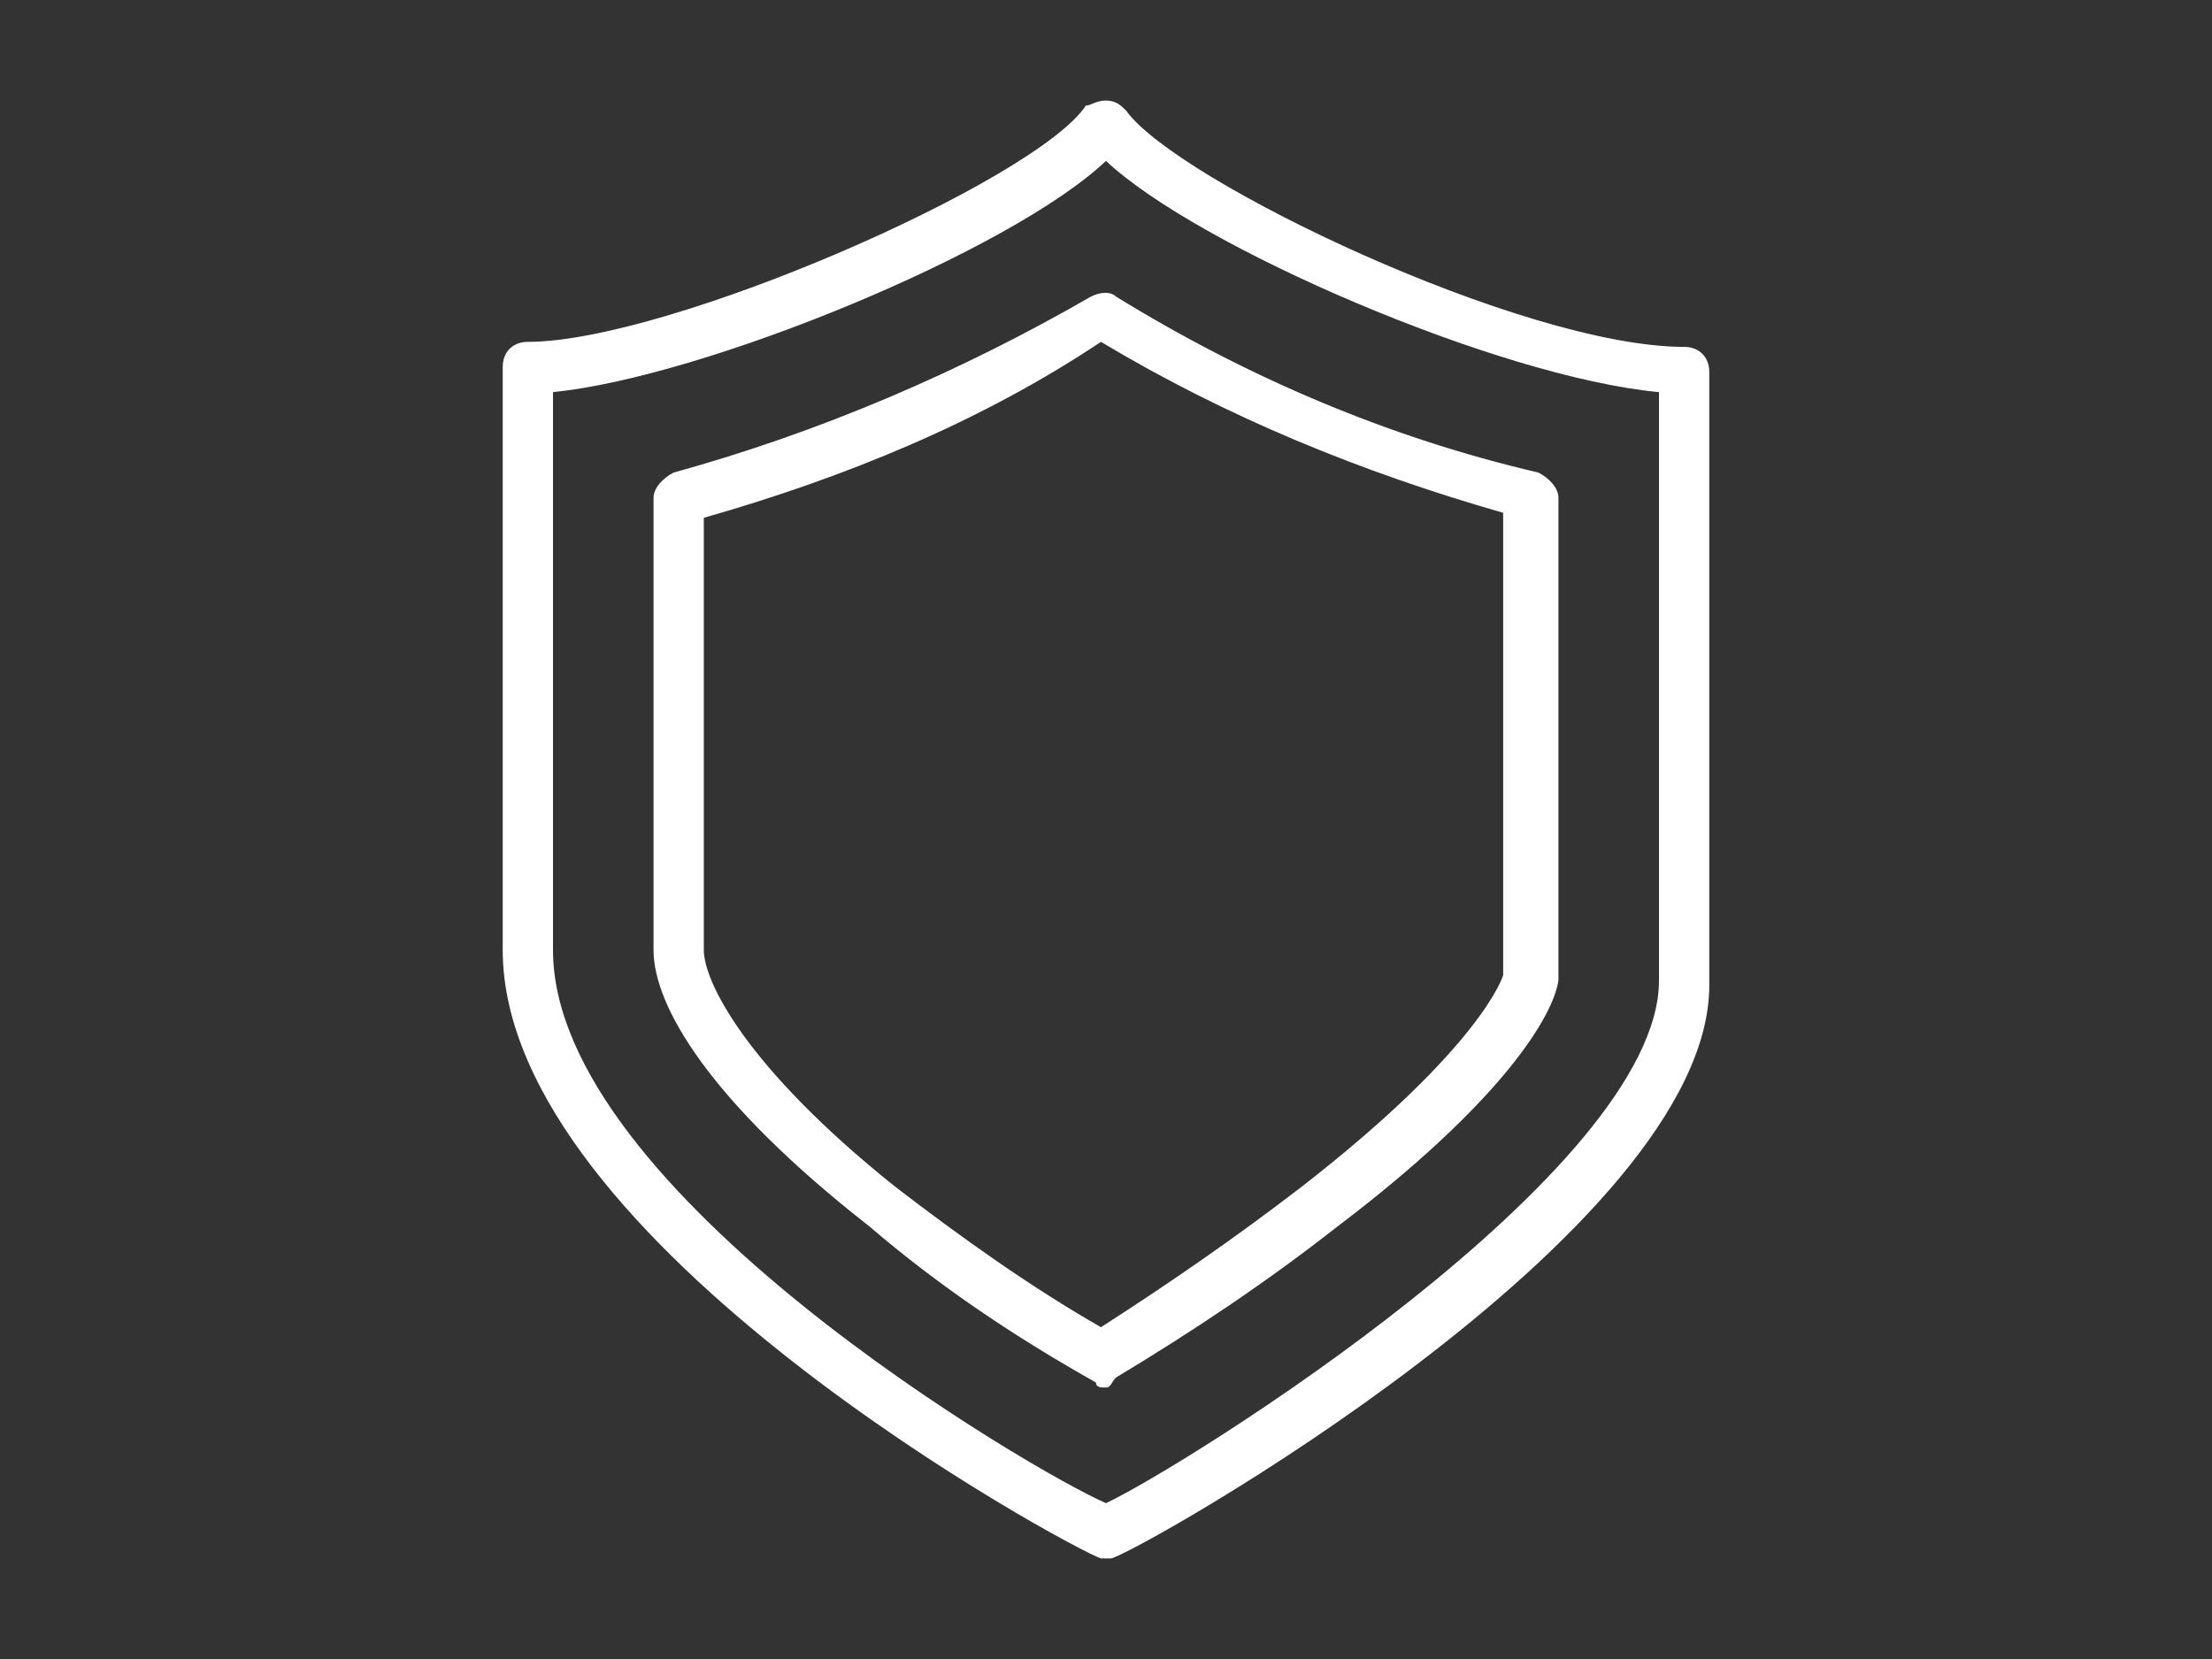 <?xml version="1.0" encoding="utf-8"?>
<!-- Generator: Adobe Illustrator 21.0.0, SVG Export Plug-In . SVG Version: 6.00 Build 0)  -->
<svg version="1.1" id="Layer_1" xmlns="http://www.w3.org/2000/svg" xmlns:xlink="http://www.w3.org/1999/xlink" x="0px" y="0px"
	 viewBox="0 0 44 33" style="enable-background:new 0 0 44 33;" xml:space="preserve">
<rect x="0" y="0" width="44" height="33" fill="#333333" stroke="none"/>
<style type="text/css">
	.st0{fill:#FFFFFF;}
</style>
<path id="defence" class="st0" d="M22,31c0,0-0.1,0-0.1,0C21.3,30.8,10,24.7,10,18.9V7.3c0-0.3,0.2-0.5,0.5-0.5c0,0,0,0,0,0
	c2.8,0,10.1-3.2,11.1-4.7C21.7,2.1,21.8,2,22,2l0,0c0.2,0,0.3,0.1,0.4,0.2c1,1.4,7.9,4.7,11.1,4.7c0.3,0,0.5,0.2,0.5,0.5v12.2
	c0,4.9-11.4,11.3-11.9,11.4C22.1,31,22,31,22,31z M11,7.8v11.1c0,4.8,9.6,10.4,11,11c1.5-0.7,11-6.6,11-10.4V7.8
	c-3.2-0.3-9.2-2.9-11-4.6C20.1,5,14,7.5,11,7.8z M22,27.6c-0.1,0-0.2,0-0.2-0.1c-1.6-0.9-3.1-1.9-4.5-3.1C14.1,21.9,13,20,13,18.9
	v-9c0-0.2,0.2-0.4,0.4-0.5c2.9-0.8,5.7-2,8.3-3.5c0.2-0.1,0.4-0.1,0.5,0c2.6,1.6,5.4,2.8,8.4,3.5C30.8,9.5,31,9.7,31,9.9v9.6
	c-0.1,0.7-1.1,2.4-4.4,4.9c-1.4,1.1-2.9,2.1-4.4,3C22.1,27.5,22.1,27.6,22,27.6L22,27.6z M14,10.3v8.6c0,0.6,0.8,2.3,3.8,4.7
	c1.3,1,2.7,2,4.1,2.8c1.4-0.9,2.7-1.8,4-2.8c3.6-2.8,4-4.2,4-4.2v-9.2c-2.8-0.8-5.5-1.9-8-3.4C19.5,8.4,16.8,9.5,14,10.3L14,10.3z"
	/>
</svg>
